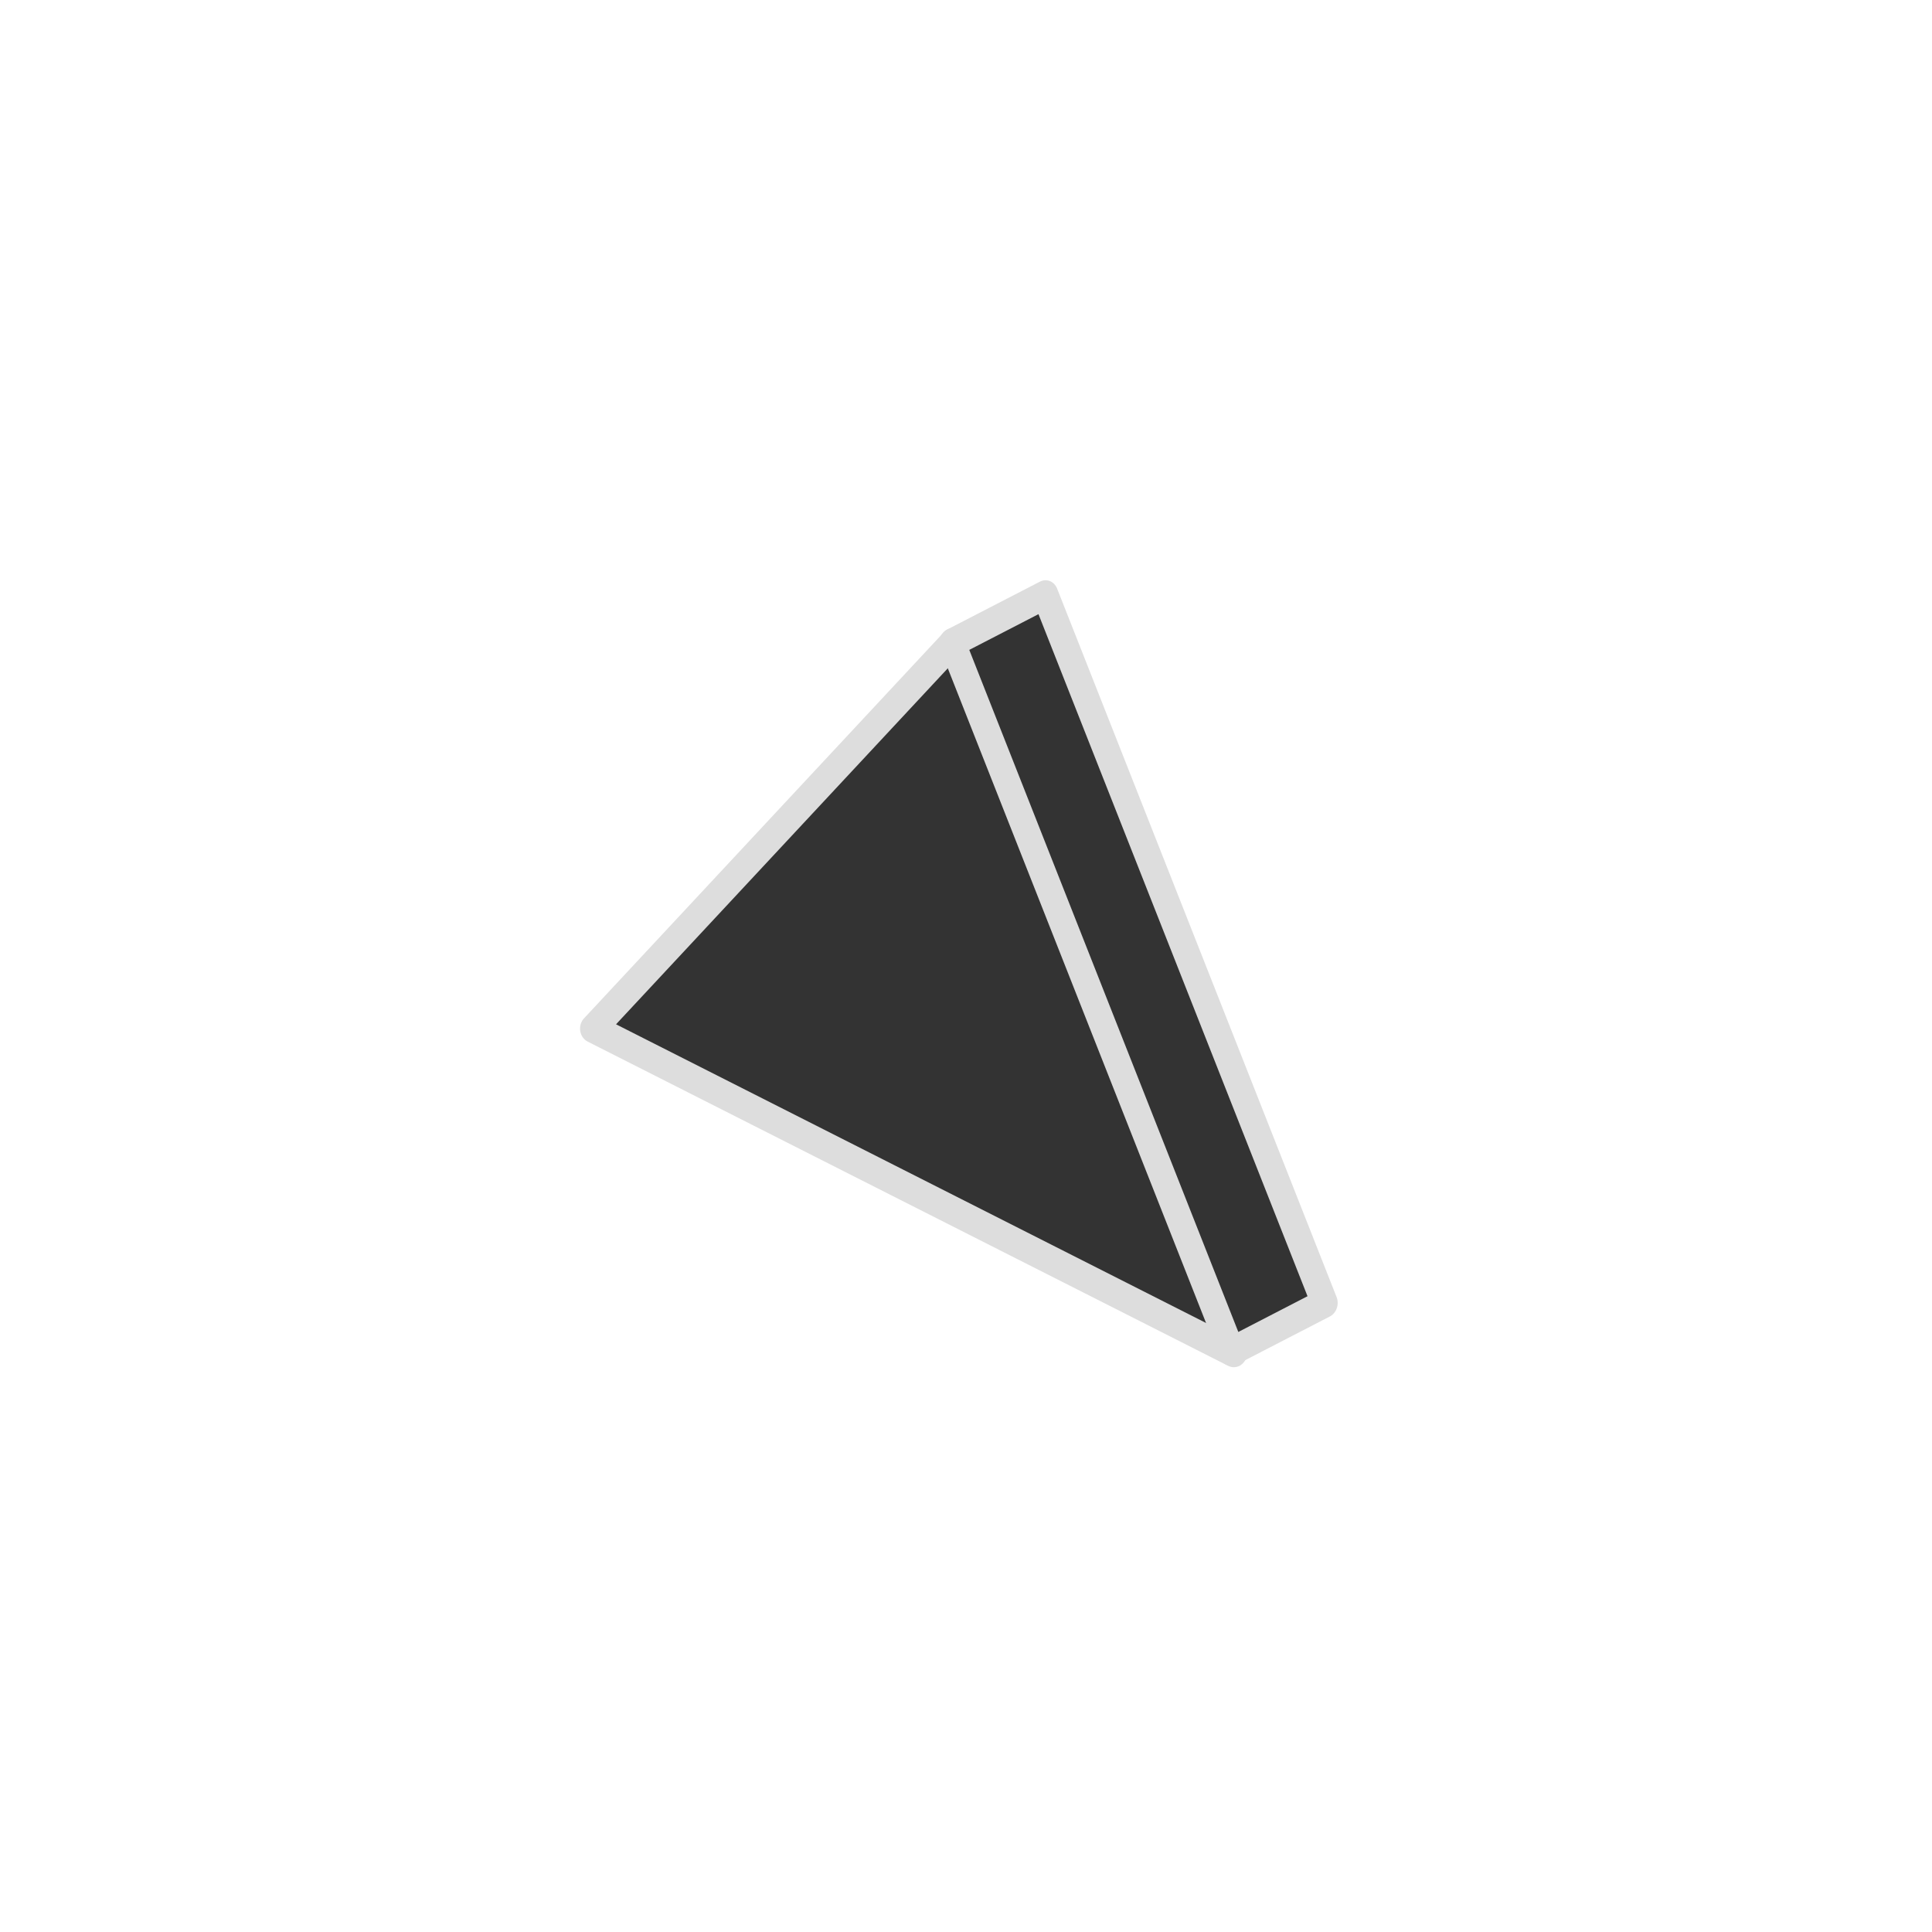 <?xml version="1.0" encoding="UTF-8" standalone="no"?>
<svg
   inkscape:export-ydpi="96"
   inkscape:export-xdpi="96"
   inkscape:export-filename="C:\Users\iffn1\Documents\UnityProjects\CastleBuilder2\Assets\iffnsCastleBuilder\Builder\UI\Icons\Dark\RoofWall-Dark.png"
   sodipodi:docname="RoofWall-Dark.svg"
   inkscape:version="1.1 (c68e22c387, 2021-05-23)"
   id="svg1397"
   version="1.1"
   viewBox="0 0 100 100"
   height="100mm"
   width="100mm"
   xmlns:inkscape="http://www.inkscape.org/namespaces/inkscape"
   xmlns:sodipodi="http://sodipodi.sourceforge.net/DTD/sodipodi-0.dtd"
   xmlns="http://www.w3.org/2000/svg"
   xmlns:svg="http://www.w3.org/2000/svg"
   xmlns:rdf="http://www.w3.org/1999/02/22-rdf-syntax-ns#"
   xmlns:cc="http://creativecommons.org/ns#"
   xmlns:dc="http://purl.org/dc/elements/1.1/">
  <defs
     id="defs1391">
    <marker
       inkscape:isstock="true"
       style="overflow:visible"
       id="Arrow1Lstart"
       refX="0.0"
       refY="0.0"
       orient="auto"
       inkscape:stockid="Arrow1Lstart">
      <path
         transform="scale(0.8) translate(12.5,0)"
         style="fill-rule:evenodd;stroke:#000000;stroke-width:1.0pt"
         d="M 0.0,0.0 L 5.0,-5.0 L -12.5,0.0 L 5.0,5.0 L 0.0,0.0 z "
         id="path2844" />
    </marker>
    <linearGradient
       id="linearGradient3996"
       inkscape:swatch="solid">
      <stop
         style="stop-color:#333333;stop-opacity:1;"
         offset="0"
         id="stop3994" />
    </linearGradient>
  </defs>
  <sodipodi:namedview
     inkscape:window-maximized="1"
     inkscape:window-y="-8"
     inkscape:window-x="-8"
     inkscape:window-height="1017"
     inkscape:window-width="1920"
     showgrid="false"
     inkscape:document-rotation="0"
     inkscape:current-layer="layer1"
     inkscape:document-units="mm"
     inkscape:cy="243.92857"
     inkscape:cx="185.35714"
     inkscape:zoom="1.4"
     inkscape:pageshadow="2"
     inkscape:pageopacity="0.0"
     borderopacity="1.0"
     bordercolor="#666666"
     pagecolor="#ffffff"
     id="base"
     inkscape:pagecheckerboard="0" />
  <g
     id="layer1"
     inkscape:groupmode="layer"
     inkscape:label="Layer 1">
    <g
       style="display:inline;fill:#333333;fill-opacity:1;stroke:#dddddd;stroke-opacity:1"
       id="g1531-57"
       transform="matrix(1.623,0,0,1.764,-47.074,-96.799)">
      <g
         id="g2208"
         transform="translate(-1.471,0.706)">
        <path
           id="rect1484-06"
           style="opacity:1;fill:#333333;fill-opacity:1;stroke:#dddddd;stroke-width:0.842;stroke-linejoin:round;stroke-miterlimit:4;stroke-dasharray:none;stroke-opacity:1;paint-order:fill markers stroke"
           d="M 60.876,73.015 49.395,84.35 69.824,93.865 Z"
           sodipodi:nodetypes="cccc" />
        <rect
           style="opacity:1;fill:#333333;fill-opacity:1;stroke:#dddddd;stroke-width:0.843;stroke-linejoin:round;stroke-miterlimit:4;stroke-dasharray:none;stroke-opacity:1;paint-order:fill markers stroke"
           id="rect1502-8"
           width="3.287"
           height="22.62"
           x="27.168"
           y="92.151"
           transform="matrix(0.903,-0.429,0.394,0.919,0,0)" />
      </g>
    </g>
  </g>
</svg>
